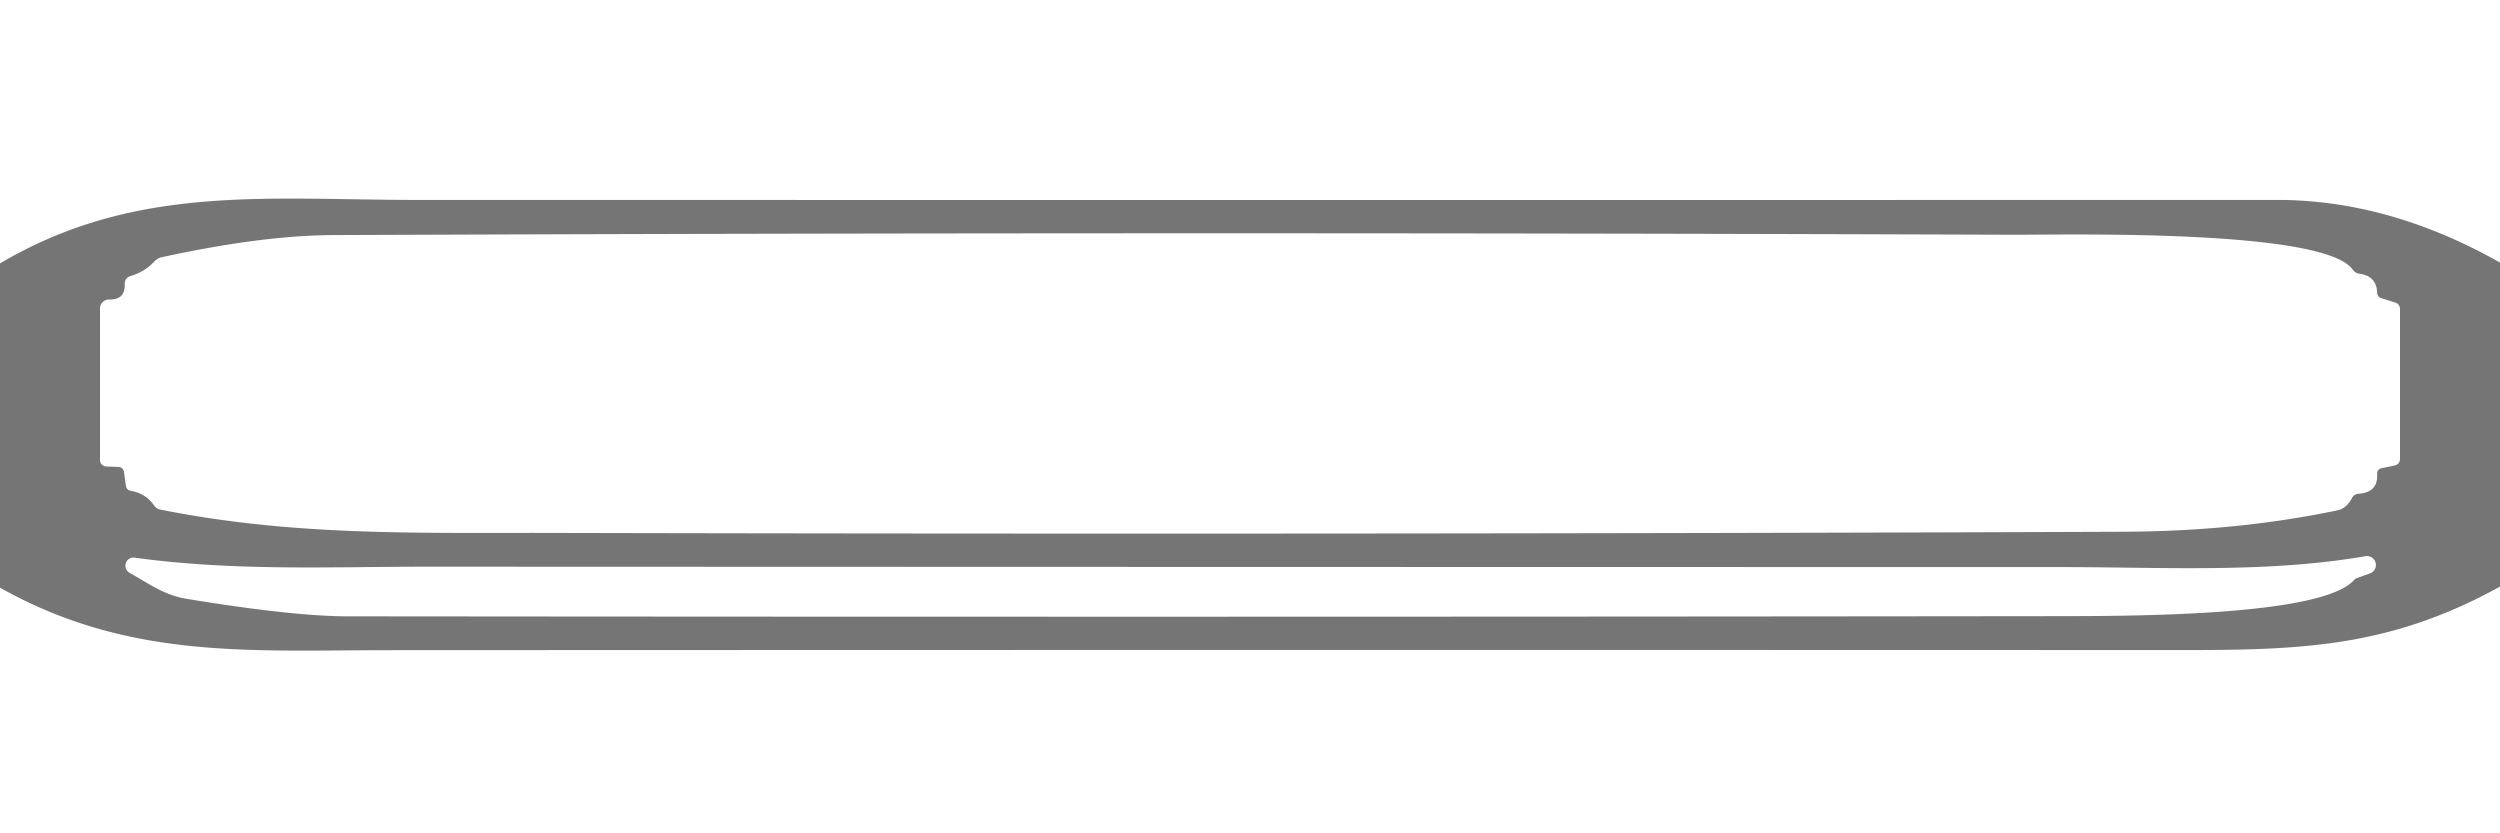<?xml version="1.0" encoding="UTF-8" standalone="no"?>
<!DOCTYPE svg PUBLIC "-//W3C//DTD SVG 1.1//EN" "http://www.w3.org/Graphics/SVG/1.1/DTD/svg11.dtd">
<svg xmlns="http://www.w3.org/2000/svg" version="1.1" viewBox="0.00 0.00 300.00 100.00">
<path fill="#757575" d="
  M 300.00 31.51
  L 300.00 70.39
  C 286.33 77.95 275.37 78.02 260.21 78.01
  Q 153.53 77.97 46.86 78.02
  C 29.94 78.03 15.39 79.17 0.00 70.52
  L 0.00 31.61
  C 16.14 22.07 31.96 23.99 49.93 23.99
  Q 161.59 24.01 273.25 23.99
  Q 286.71 23.99 300.00 31.51
  Z
  M 285.26 35.15
  Q 285.20 33.13 283.14 32.85
  Q 282.62 32.78 282.32 32.35
  C 278.86 27.43 247.58 28.19 241.44 28.17
  Q 140.72 27.80 40.00 28.21
  Q 31.39 28.25 19.44 30.86
  Q 18.89 30.98 18.50 31.40
  Q 17.32 32.65 15.62 33.14
  A 0.93 0.91 81.0 0 0 14.97 34.05
  Q 15.05 35.99 13.11 35.94
  A 1.08 1.08 0.0 0 0 12.00 37.02
  L 12.00 55.20
  A 0.78 0.78 0.0 0 0 12.75 55.98
  L 14.22 56.03
  A 0.70 0.69 87.0 0 1 14.88 56.63
  L 15.11 58.31
  A 0.69 0.69 0.0 0 0 15.69 58.90
  Q 17.46 59.18 18.51 60.68
  Q 18.78 61.06 19.23 61.15
  C 35.15 64.33 49.90 63.92 65.56 63.95
  Q 160.17 64.17 254.78 63.81
  C 263.89 63.77 272.29 62.95 280.50 61.24
  Q 281.59 61.01 282.25 59.74
  A 0.92 0.91 12.1 0 1 283.01 59.25
  Q 285.39 59.10 285.26 56.84
  A 0.63 0.63 0.0 0 1 285.76 56.19
  L 287.31 55.87
  Q 288.00 55.72 288.00 55.02
  L 288.00 37.13
  Q 288.00 36.48 287.38 36.29
  L 285.73 35.77
  A 0.68 0.67 -82.7 0 1 285.26 35.15
  Z
  M 247.31 68.05
  Q 149.36 68.04 51.40 68.00
  C 39.78 68.00 28.26 68.57 16.15 66.92
  A 0.98 0.97 63.3 0 0 15.55 68.74
  C 17.88 70.03 19.62 71.40 22.40 71.86
  Q 35.13 73.96 41.81 73.96
  Q 143.50 74.06 245.19 73.94
  C 254.85 73.93 278.63 74.06 282.52 69.57
  A 0.59 0.57 -77.8 0 1 282.79 69.39
  L 284.41 68.80
  A 1.07 1.07 0.0 0 0 283.87 66.74
  C 271.99 68.80 259.34 68.05 247.31 68.05
  Z"
/>
</svg>

